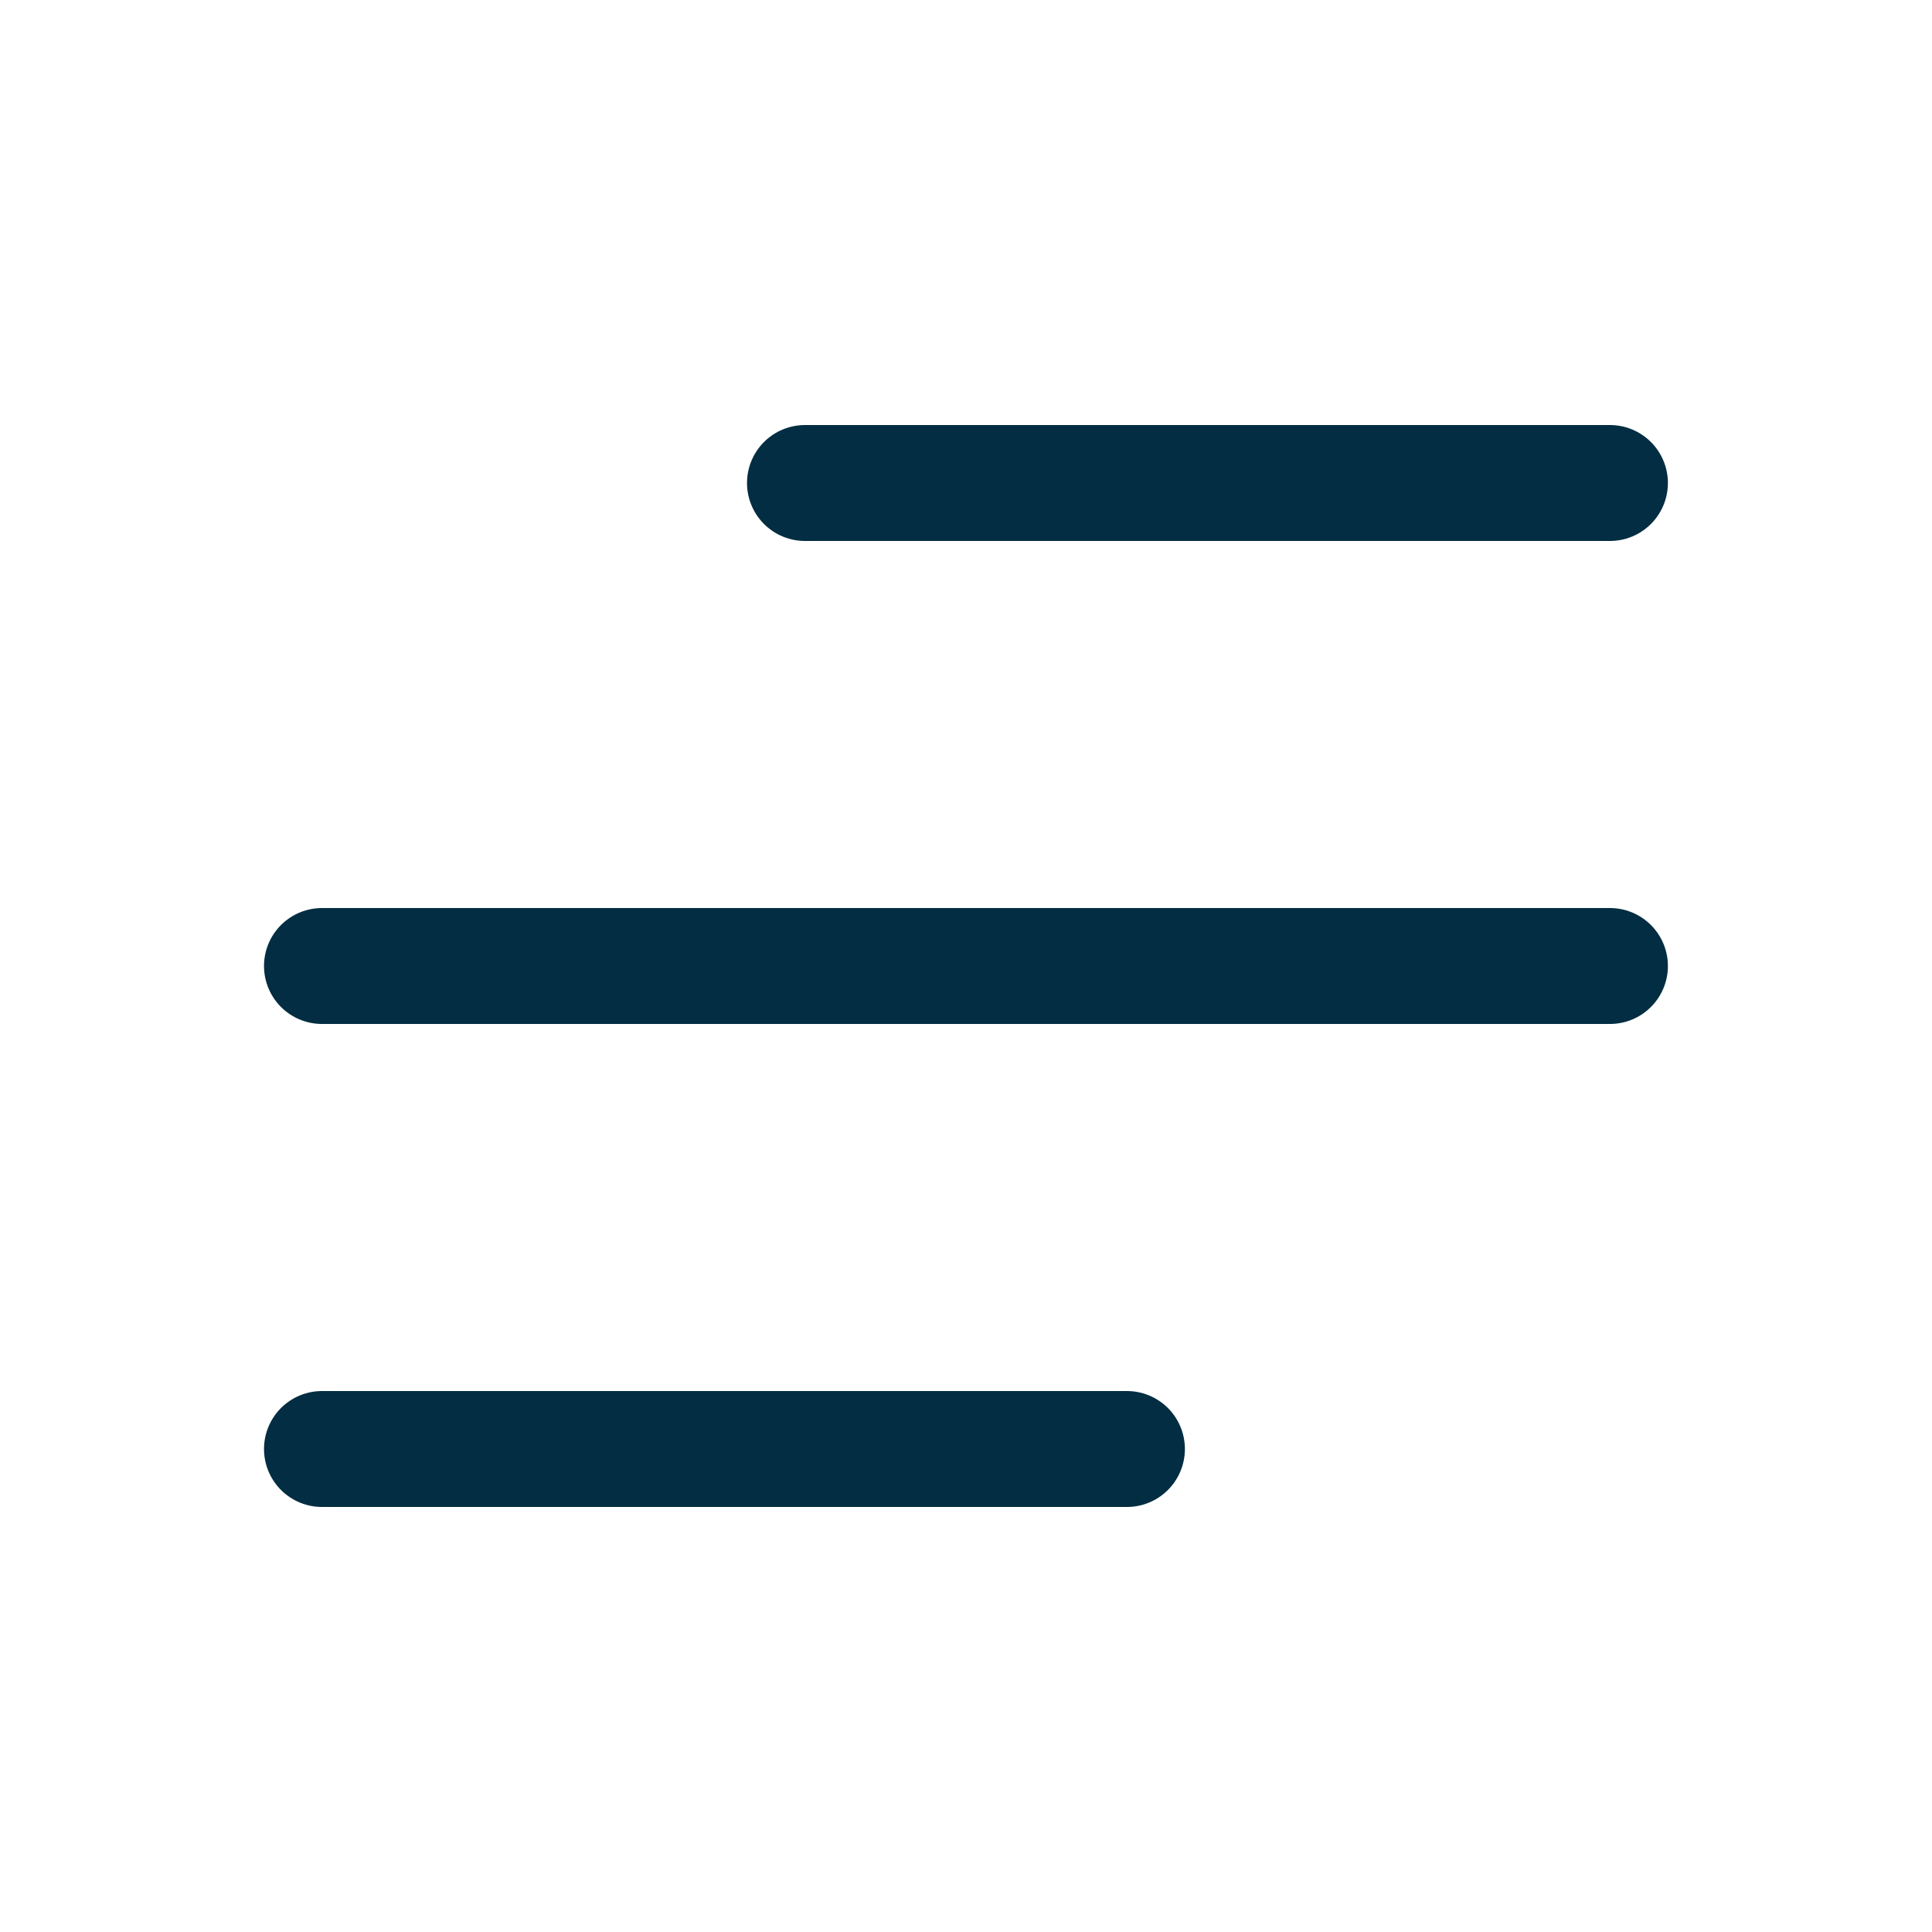 <svg width="20" height="20" viewBox="0 0 20 20" fill="none" xmlns="http://www.w3.org/2000/svg">
<path d="M8.333 5H16.666H8.333ZM3.333 10H16.666H3.333ZM5.833 10H16.666H5.833ZM3.333 15H11.666H3.333Z" fill="#022D42"/>
<path d="M8.333 5H16.666M3.333 10H16.666H5.833M3.333 15H11.666" stroke="#022D42" stroke-width="1.2" stroke-linecap="round" stroke-linejoin="round"/>
</svg>
